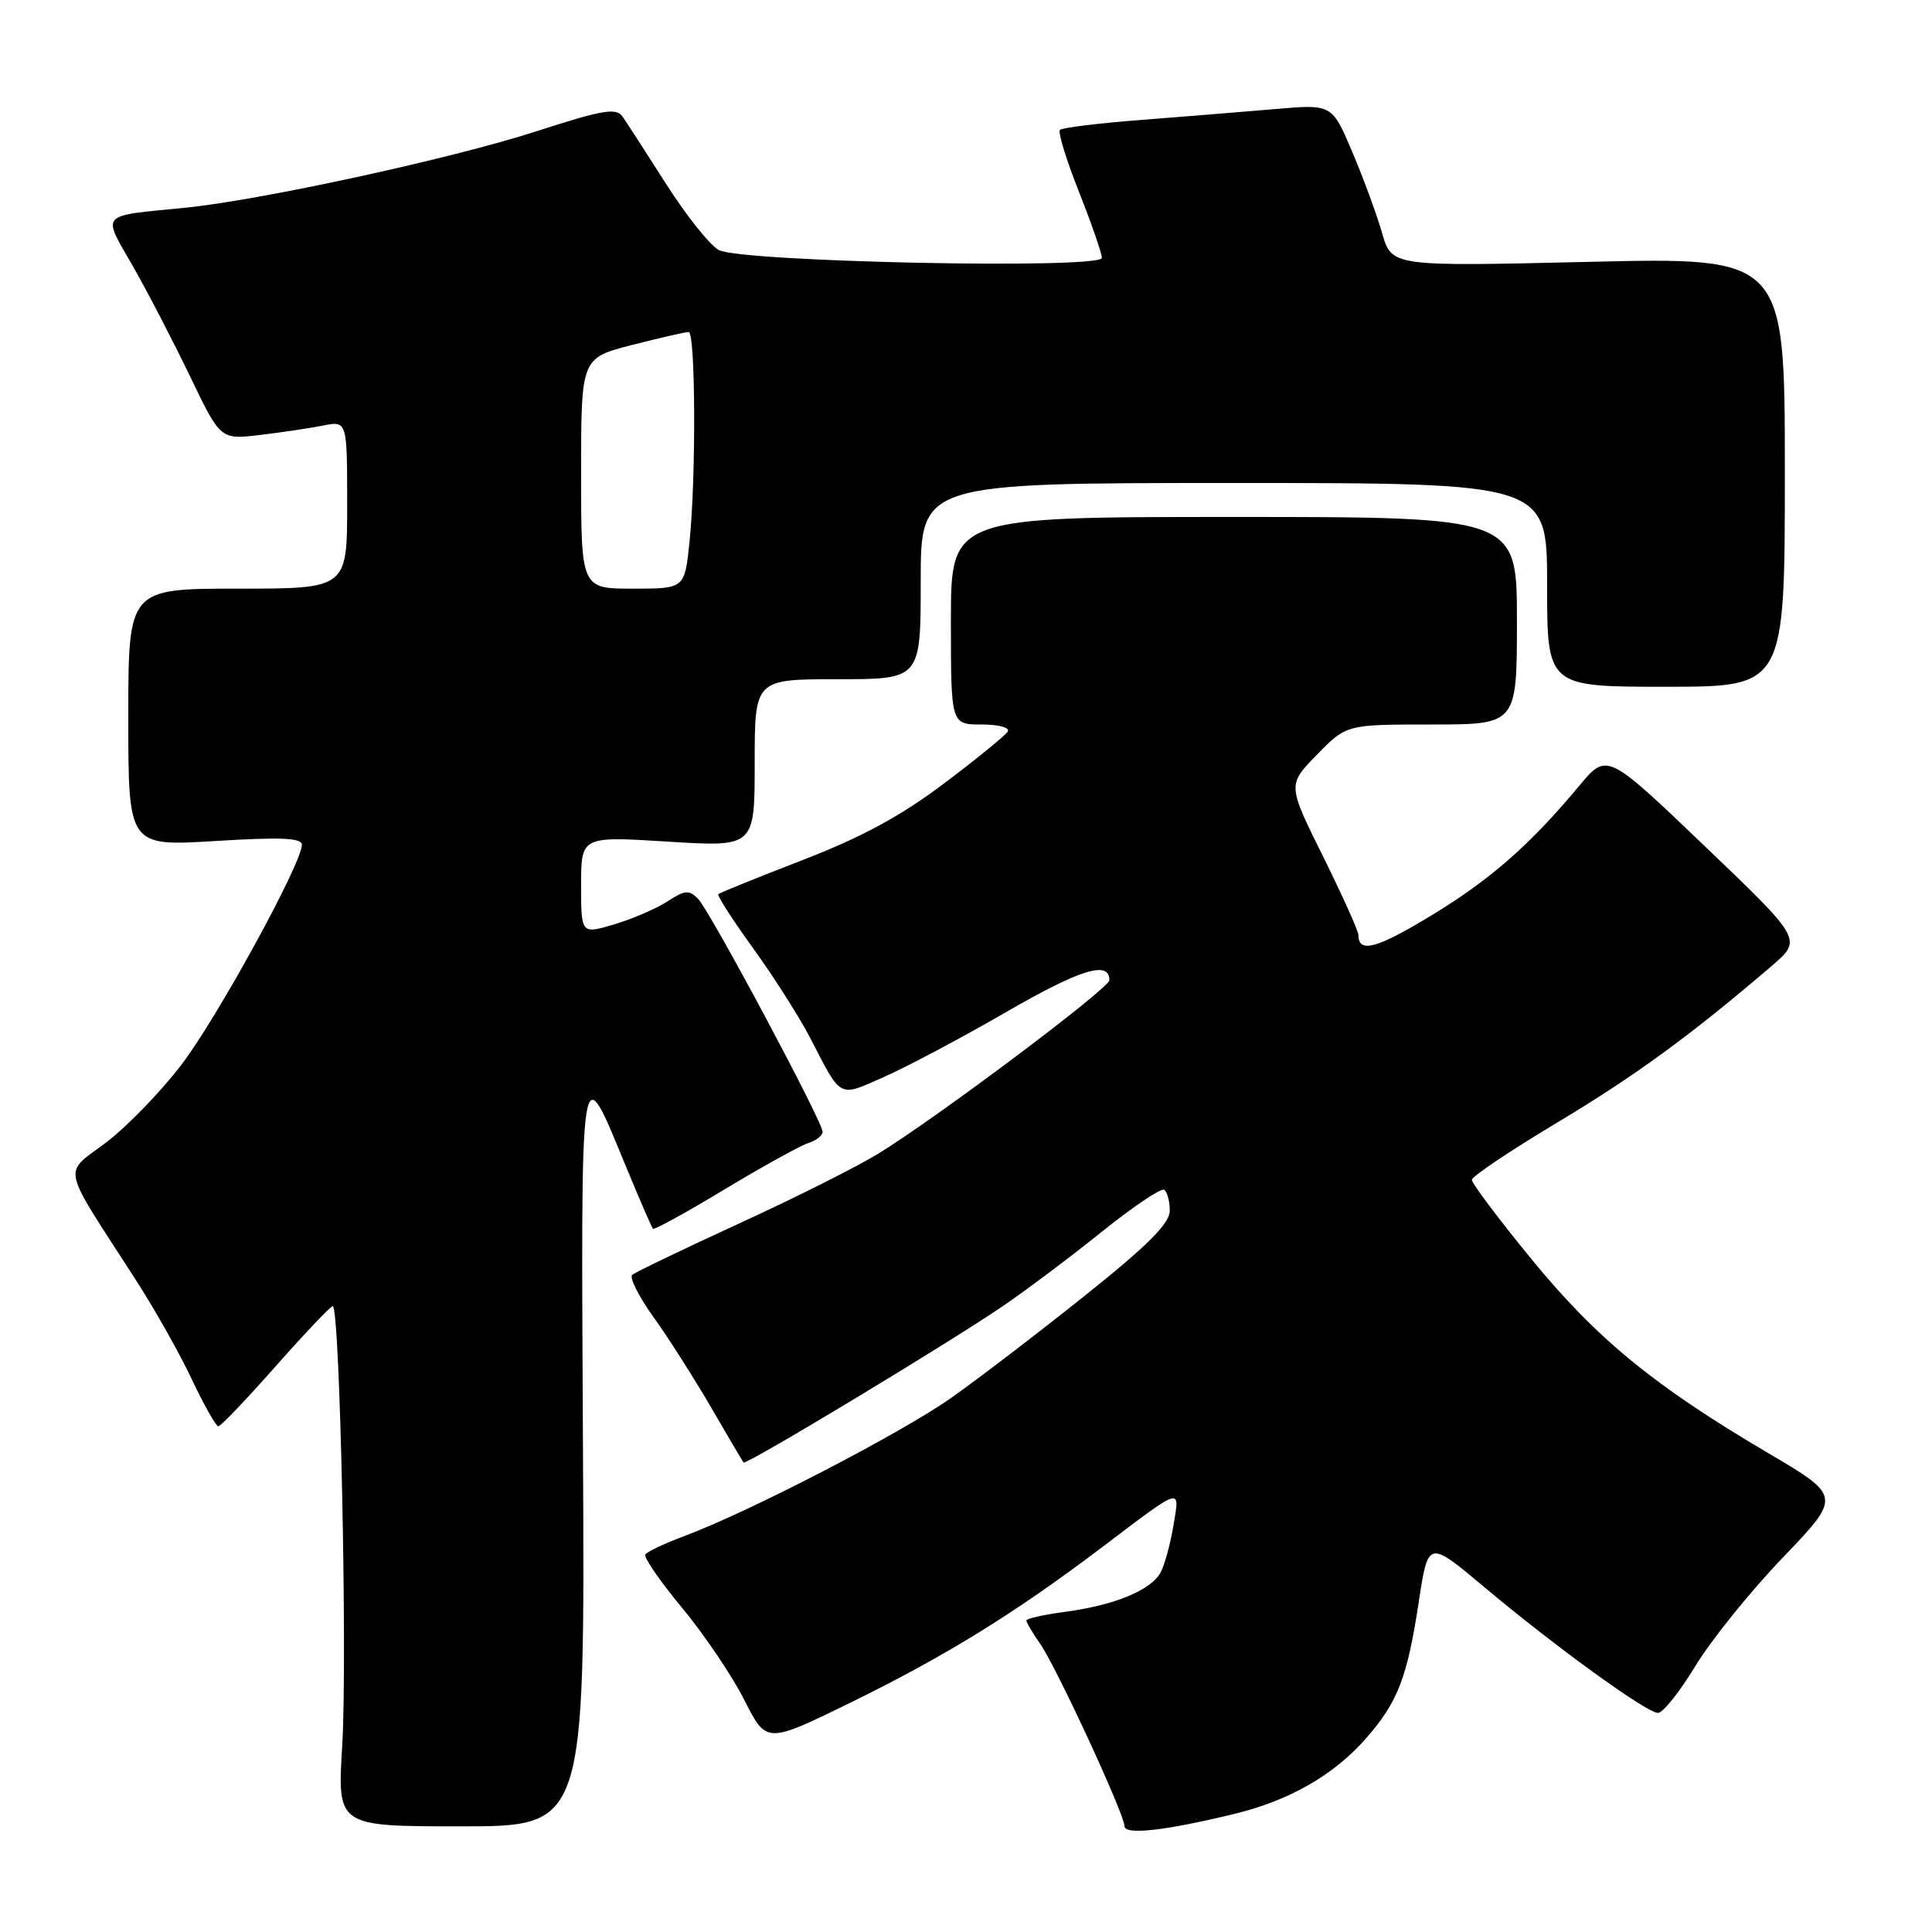 <?xml version="1.0" encoding="UTF-8" standalone="no"?>
<!DOCTYPE svg PUBLIC "-//W3C//DTD SVG 1.1//EN" "http://www.w3.org/Graphics/SVG/1.1/DTD/svg11.dtd" >
<svg xmlns="http://www.w3.org/2000/svg" xmlns:xlink="http://www.w3.org/1999/xlink" version="1.1" viewBox="0 0 256 256">
 <g >
 <path fill="currentColor"
d=" M 163.48 240.37 C 170.84 238.59 176.71 235.23 180.99 230.36 C 185.21 225.55 186.47 222.30 187.99 212.28 C 189.24 204.06 189.24 204.06 196.65 210.28 C 206.04 218.16 218.14 226.93 219.68 226.97 C 220.33 226.99 222.56 224.19 224.65 220.75 C 226.74 217.31 231.95 210.85 236.23 206.39 C 244.01 198.27 244.01 198.27 234.26 192.52 C 219.19 183.65 211.56 177.39 202.92 166.83 C 198.56 161.51 195.01 156.78 195.03 156.33 C 195.05 155.87 200.11 152.48 206.28 148.78 C 216.59 142.61 224.04 137.18 234.75 128.00 C 238.83 124.50 238.83 124.50 225.88 112.11 C 212.93 99.72 212.93 99.72 209.27 104.11 C 202.71 111.98 197.47 116.57 189.60 121.34 C 182.42 125.70 180.00 126.35 180.00 123.90 C 180.00 123.37 177.88 118.67 175.30 113.46 C 170.60 103.99 170.60 103.99 174.50 100.00 C 178.41 96.00 178.41 96.00 189.70 96.00 C 201.00 96.00 201.00 96.00 201.00 82.25 C 201.00 68.50 201.00 68.50 163.50 68.50 C 126.00 68.50 126.00 68.50 126.00 82.25 C 126.00 96.00 126.00 96.00 130.06 96.00 C 132.35 96.00 133.86 96.41 133.53 96.94 C 133.21 97.46 129.40 100.57 125.05 103.84 C 119.36 108.13 114.13 110.96 106.33 113.97 C 100.38 116.27 95.37 118.30 95.18 118.48 C 95.00 118.67 97.08 121.90 99.80 125.66 C 102.52 129.42 105.91 134.75 107.34 137.50 C 111.57 145.69 111.03 145.40 117.16 142.69 C 120.17 141.36 127.48 137.48 133.40 134.06 C 143.16 128.42 147.00 127.24 147.00 129.88 C 147.00 130.95 124.23 148.04 116.39 152.86 C 113.59 154.58 105.26 158.76 97.89 162.14 C 90.53 165.52 84.17 168.58 83.77 168.93 C 83.37 169.27 84.64 171.80 86.60 174.53 C 88.56 177.26 91.99 182.65 94.23 186.50 C 96.46 190.35 98.40 193.63 98.52 193.79 C 98.83 194.18 125.57 178.05 132.83 173.10 C 135.95 170.98 141.88 166.53 146.00 163.21 C 150.12 159.90 153.84 157.40 154.25 157.65 C 154.66 157.91 155.00 159.15 155.00 160.40 C 155.00 162.11 152.18 164.94 143.75 171.68 C 137.56 176.63 129.57 182.74 125.99 185.26 C 119.30 189.96 99.24 200.34 90.72 203.52 C 88.09 204.50 85.74 205.61 85.51 205.98 C 85.28 206.36 87.48 209.56 90.41 213.08 C 93.33 216.61 97.04 222.10 98.64 225.28 C 101.56 231.07 101.56 231.07 112.91 225.50 C 125.36 219.39 134.47 213.76 145.97 205.06 C 156.81 196.86 156.34 197.01 155.49 202.12 C 155.09 204.53 154.33 207.33 153.80 208.33 C 152.56 210.69 147.71 212.70 141.17 213.57 C 138.33 213.95 136.00 214.47 136.00 214.72 C 136.00 214.98 136.83 216.39 137.85 217.85 C 139.99 220.92 149.00 240.41 149.00 241.97 C 149.00 243.18 154.35 242.59 163.48 240.37 Z  M 77.25 192.75 C 76.98 138.15 76.76 139.61 83.08 154.90 C 84.81 159.08 86.36 162.65 86.52 162.82 C 86.68 163.00 90.94 160.66 95.99 157.61 C 101.03 154.57 106.03 151.81 107.08 151.47 C 108.14 151.14 109.00 150.46 109.00 149.97 C 109.00 148.62 94.08 120.71 92.50 119.10 C 91.32 117.89 90.75 117.94 88.49 119.41 C 87.04 120.36 83.87 121.74 81.43 122.47 C 77.00 123.80 77.00 123.80 77.00 117.30 C 77.00 110.80 77.00 110.80 88.50 111.52 C 100.00 112.24 100.00 112.24 100.00 101.12 C 100.00 90.00 100.00 90.00 111.00 90.00 C 122.00 90.00 122.00 90.00 122.00 77.00 C 122.00 64.00 122.00 64.00 163.50 64.00 C 205.00 64.00 205.00 64.00 205.00 77.50 C 205.00 91.00 205.00 91.00 220.75 91.00 C 236.50 91.00 236.50 91.00 236.50 62.54 C 236.50 34.08 236.50 34.08 210.45 34.70 C 184.41 35.31 184.41 35.31 183.14 30.90 C 182.45 28.48 180.67 23.64 179.19 20.15 C 176.50 13.80 176.50 13.80 169.00 14.45 C 164.88 14.80 156.88 15.45 151.24 15.89 C 145.60 16.32 140.75 16.92 140.45 17.21 C 140.16 17.51 141.29 21.19 142.96 25.40 C 144.63 29.61 146.00 33.56 146.00 34.17 C 146.00 35.70 98.22 34.72 95.24 33.13 C 94.08 32.51 90.96 28.60 88.31 24.45 C 85.67 20.30 83.05 16.25 82.50 15.46 C 81.65 14.24 79.91 14.54 71.00 17.42 C 59.84 21.03 34.48 26.54 24.50 27.53 C 13.02 28.67 13.51 28.12 17.60 35.26 C 19.56 38.69 22.97 45.27 25.19 49.88 C 29.21 58.25 29.21 58.25 34.41 57.64 C 37.27 57.30 41.04 56.74 42.80 56.39 C 46.00 55.75 46.00 55.75 46.00 66.87 C 46.00 78.00 46.00 78.00 31.50 78.00 C 17.00 78.00 17.00 78.00 17.00 95.07 C 17.00 112.14 17.00 112.14 28.50 111.44 C 37.25 110.90 40.00 111.02 40.00 111.94 C 40.00 114.38 28.90 134.67 24.10 141.00 C 21.39 144.57 16.88 149.24 14.08 151.37 C 8.29 155.75 7.91 153.95 17.96 169.54 C 20.46 173.41 23.82 179.37 25.43 182.79 C 27.05 186.21 28.62 189.00 28.93 188.99 C 29.25 188.99 32.65 185.42 36.50 181.07 C 40.35 176.71 43.77 173.11 44.09 173.07 C 45.04 172.96 46.05 219.90 45.34 231.44 C 44.70 242.00 44.70 242.00 61.10 242.00 C 77.50 242.00 77.50 242.00 77.25 192.75 Z  M 77.00 62.72 C 77.00 47.44 77.00 47.44 83.75 45.71 C 87.46 44.76 90.84 43.99 91.25 43.99 C 92.17 44.00 92.24 63.39 91.36 71.85 C 90.72 78.00 90.72 78.00 83.86 78.00 C 77.00 78.00 77.00 78.00 77.00 62.72 Z "/>
</g>
</svg>